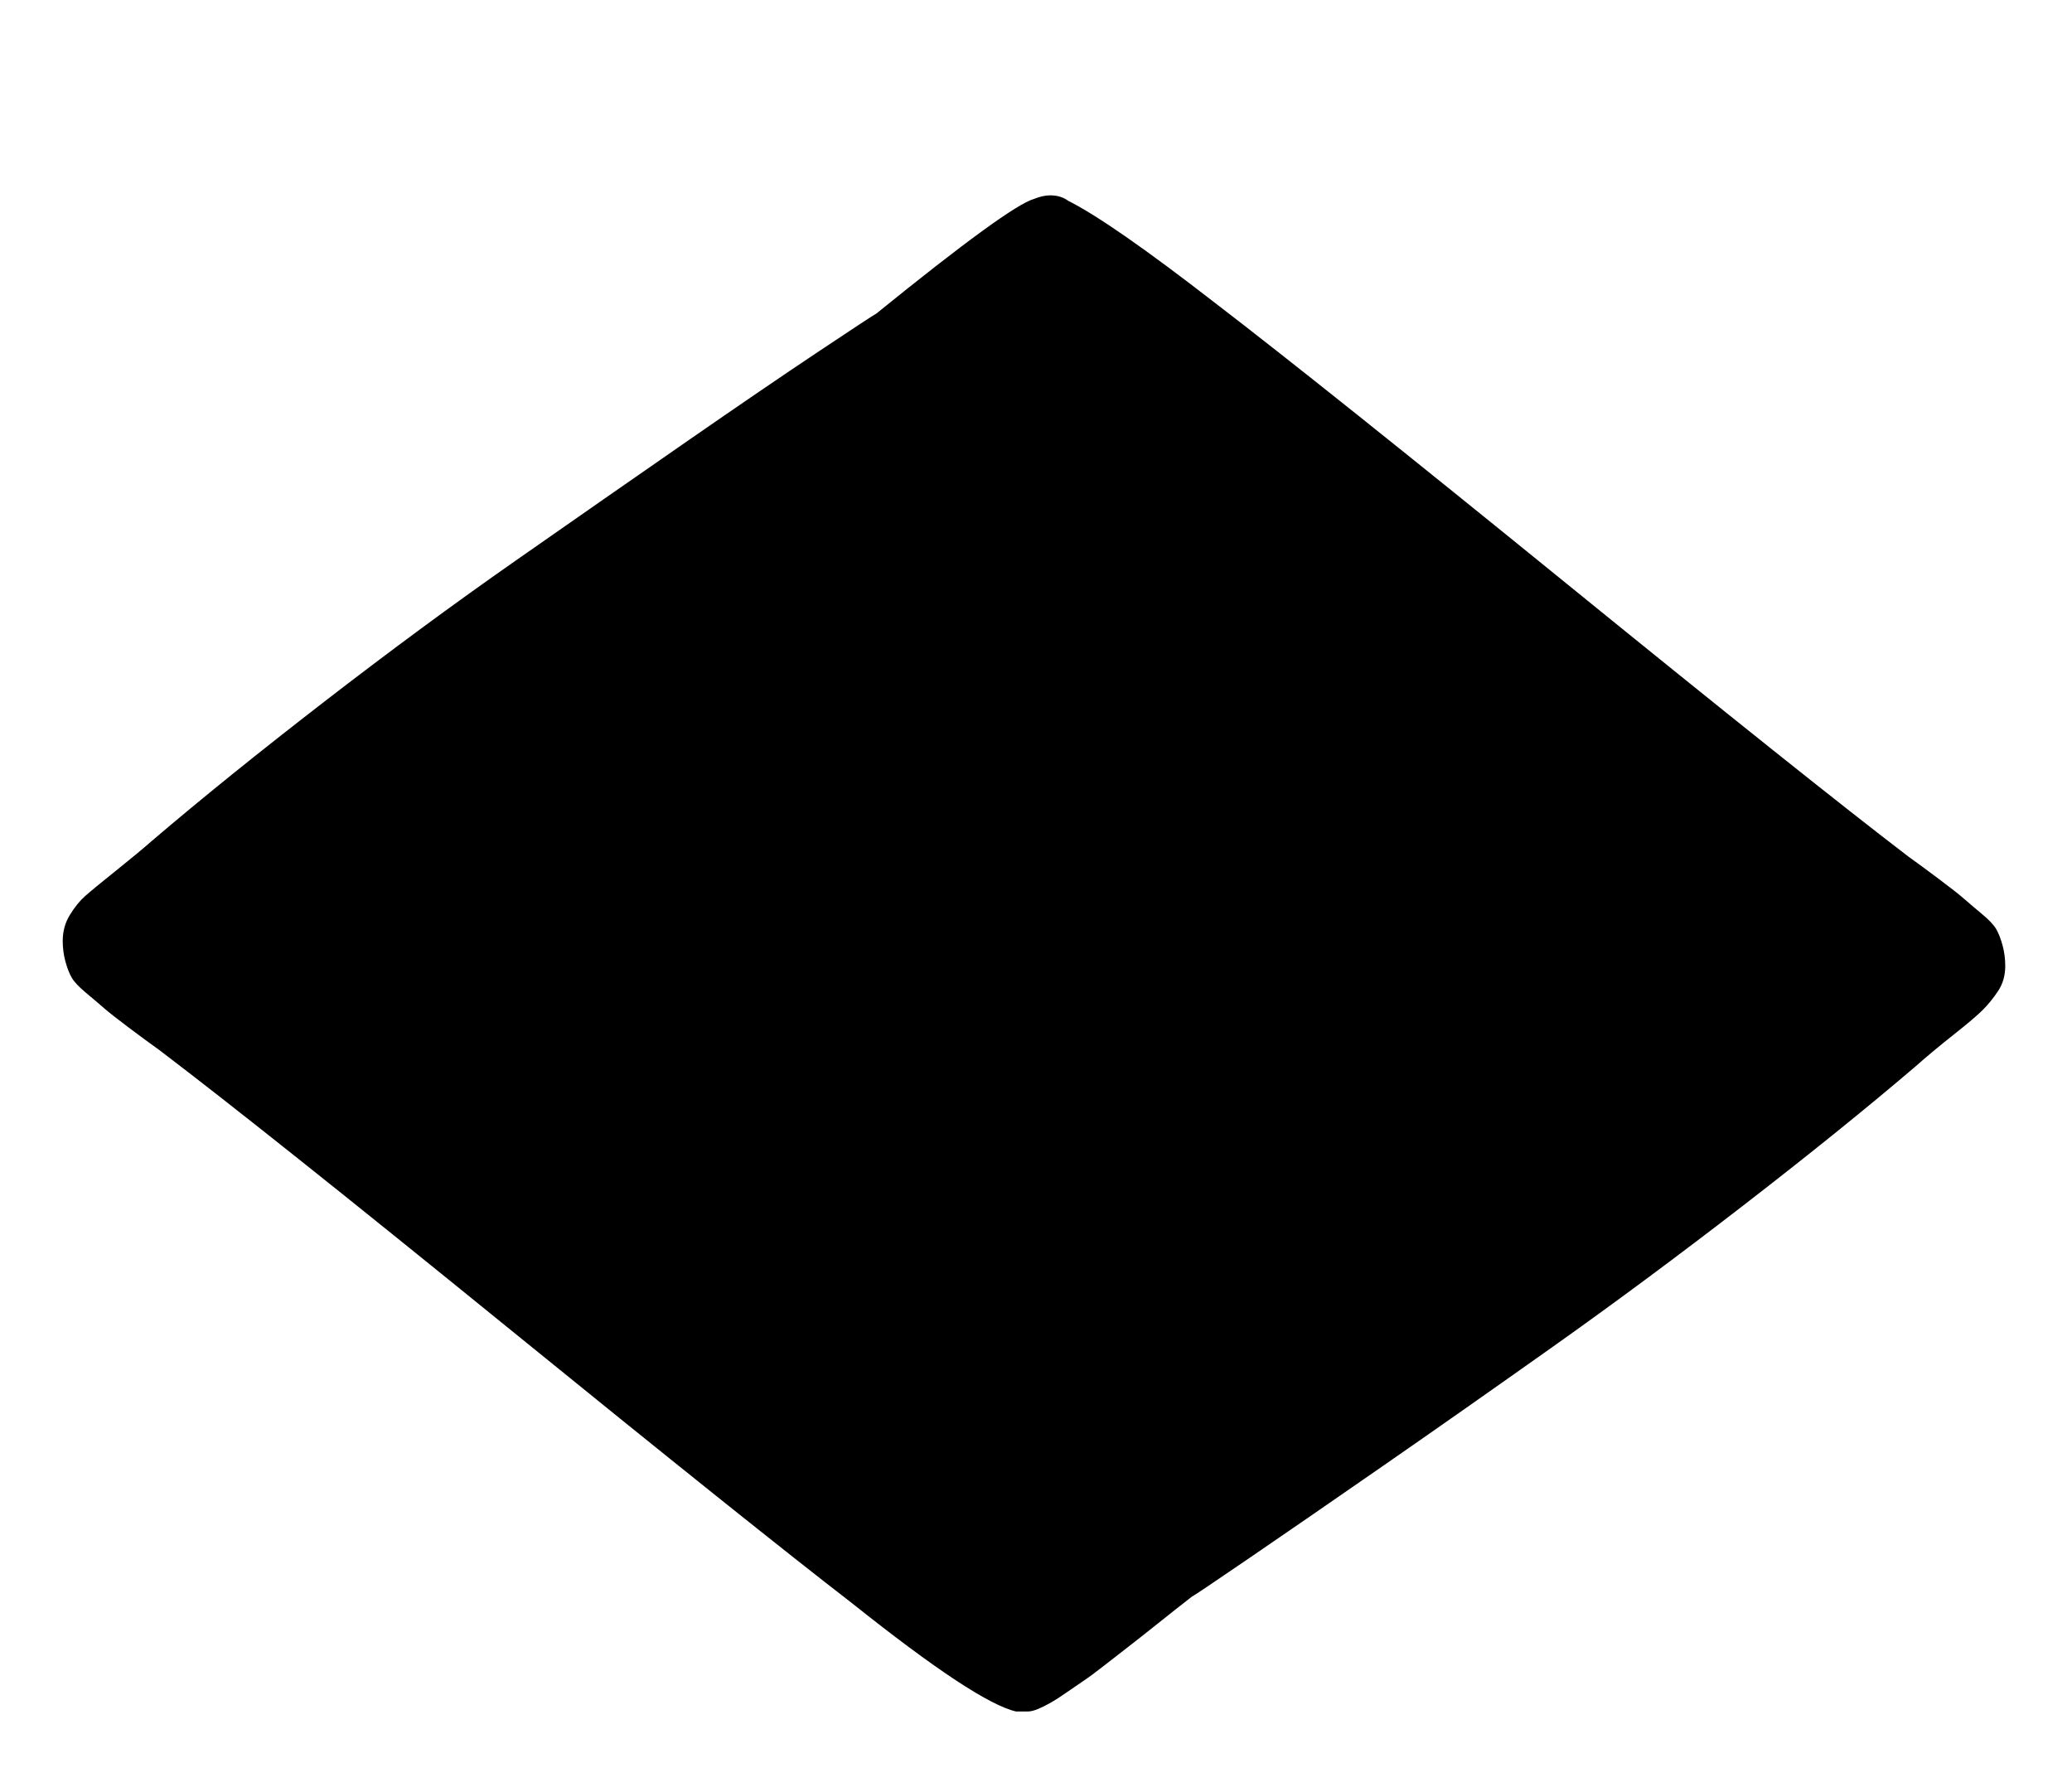 <svg xmlns="http://www.w3.org/2000/svg" width="37" height="32"><path d="M18.144 30.56q-.704-.16-2.912-1.92-1.824-1.408-6.176-4.944t-6.208-4.944q-.224-.16-.544-.4T1.856 18t-.32-.272-.256-.272-.112-.288-.048-.368q0-.256.128-.464T1.52 16t.544-.448.656-.544q1.312-1.12 3.072-2.48T9.2 10.016t3.056-2.128 2.368-1.616 1.024-.672q2.368-1.92 2.816-2.048.16-.064.288-.064.192 0 .32.096.768.384 2.624 1.824 1.92 1.472 6.272 5.008t6.112 4.88q.224.16.544.4t.448.352.32.272.256.272.112.288.048.368q0 .256-.128.448t-.272.336-.528.448-.672.56q-1.312 1.12-3.072 2.48t-3.408 2.528-3.056 2.144-2.368 1.632-1.024.688q-.288.224-.608.48t-.528.416-.432.336-.368.272-.304.208-.272.176-.224.112-.192.048h-.208z"/></svg>